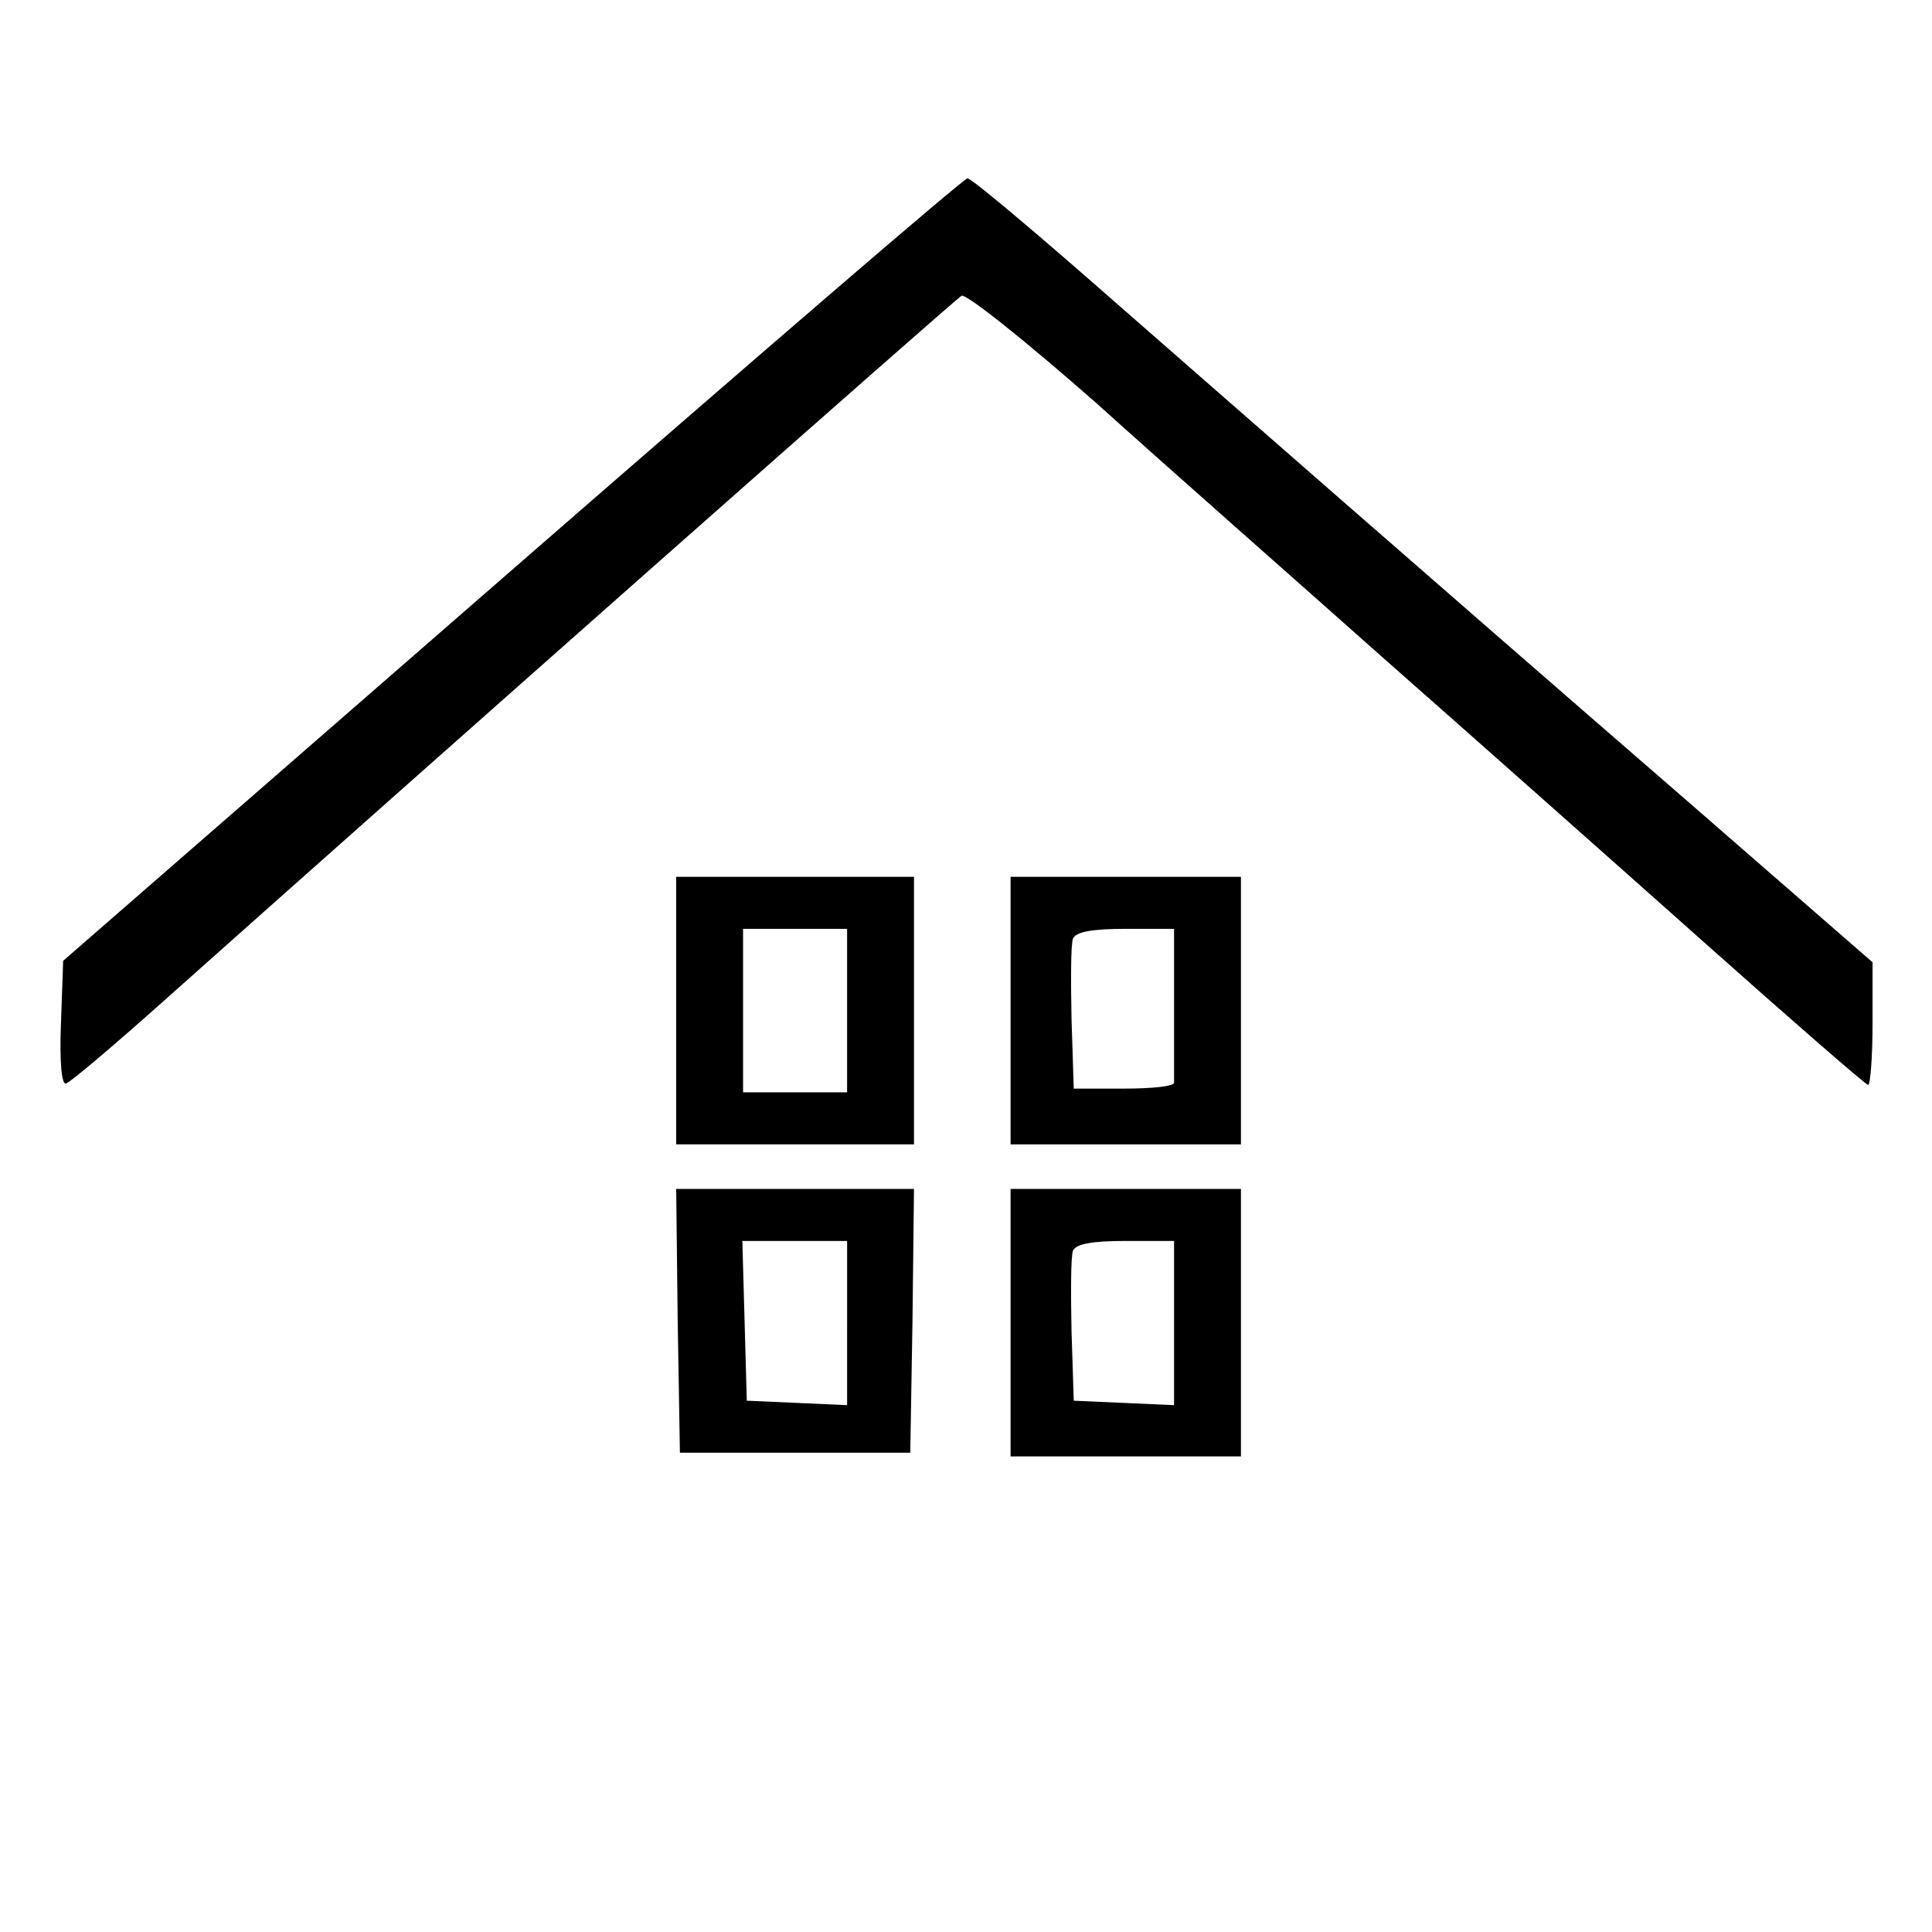 <?xml version="1.0" standalone="no"?>
<!DOCTYPE svg PUBLIC "-//W3C//DTD SVG 20010904//EN"
 "http://www.w3.org/TR/2001/REC-SVG-20010904/DTD/svg10.dtd">
<svg version="1.0" xmlns="http://www.w3.org/2000/svg"
 width="260pt" height="260pt" viewBox="0 0 260 260"
 preserveAspectRatio="xMidYMid meet">
<g transform="translate(0,260) scale(0.1,-0.1)"
fill="#000000" stroke="none">
<path d="M689 1833 l-604 -526 -3 -85 c-2 -51 1 -83 7 -80 5 1 63 50 128 108
369 329 1067 946 1077 952 6 3 83 -58 182 -145 93 -84 267 -237 385 -342 118
-104 312 -276 431 -382 119 -106 219 -193 222 -193 3 0 6 37 6 83 l0 82 -247
215 c-346 300 -621 541 -805 702 -87 76 -161 138 -166 138 -5 0 -280 -237
-613 -527z"/>
<path d="M910 1240 l0 -180 160 0 160 0 0 180 0 180 -160 0 -160 0 0 -180z
m230 0 l0 -110 -70 0 -70 0 0 110 0 110 70 0 70 0 0 -110z"/>
<path d="M1360 1240 l0 -180 155 0 155 0 0 180 0 180 -155 0 -155 0 0 -180z
m220 10 c0 -55 0 -103 0 -107 0 -5 -30 -8 -67 -8 l-68 0 -3 94 c-1 52 -1 100
2 108 4 9 26 13 71 13 l65 0 0 -100z"/>
<path d="M912 823 l3 -178 155 0 155 0 3 178 2 177 -160 0 -160 0 2 -177z
m228 -3 l0 -111 -67 3 -68 3 -3 108 -3 107 71 0 70 0 0 -110z"/>
<path d="M1360 820 l0 -180 155 0 155 0 0 180 0 180 -155 0 -155 0 0 -180z
m220 0 l0 -111 -67 3 -68 3 -3 94 c-1 52 -1 100 2 108 4 9 26 13 71 13 l65 0
0 -110z"/>
</g>
</svg>
